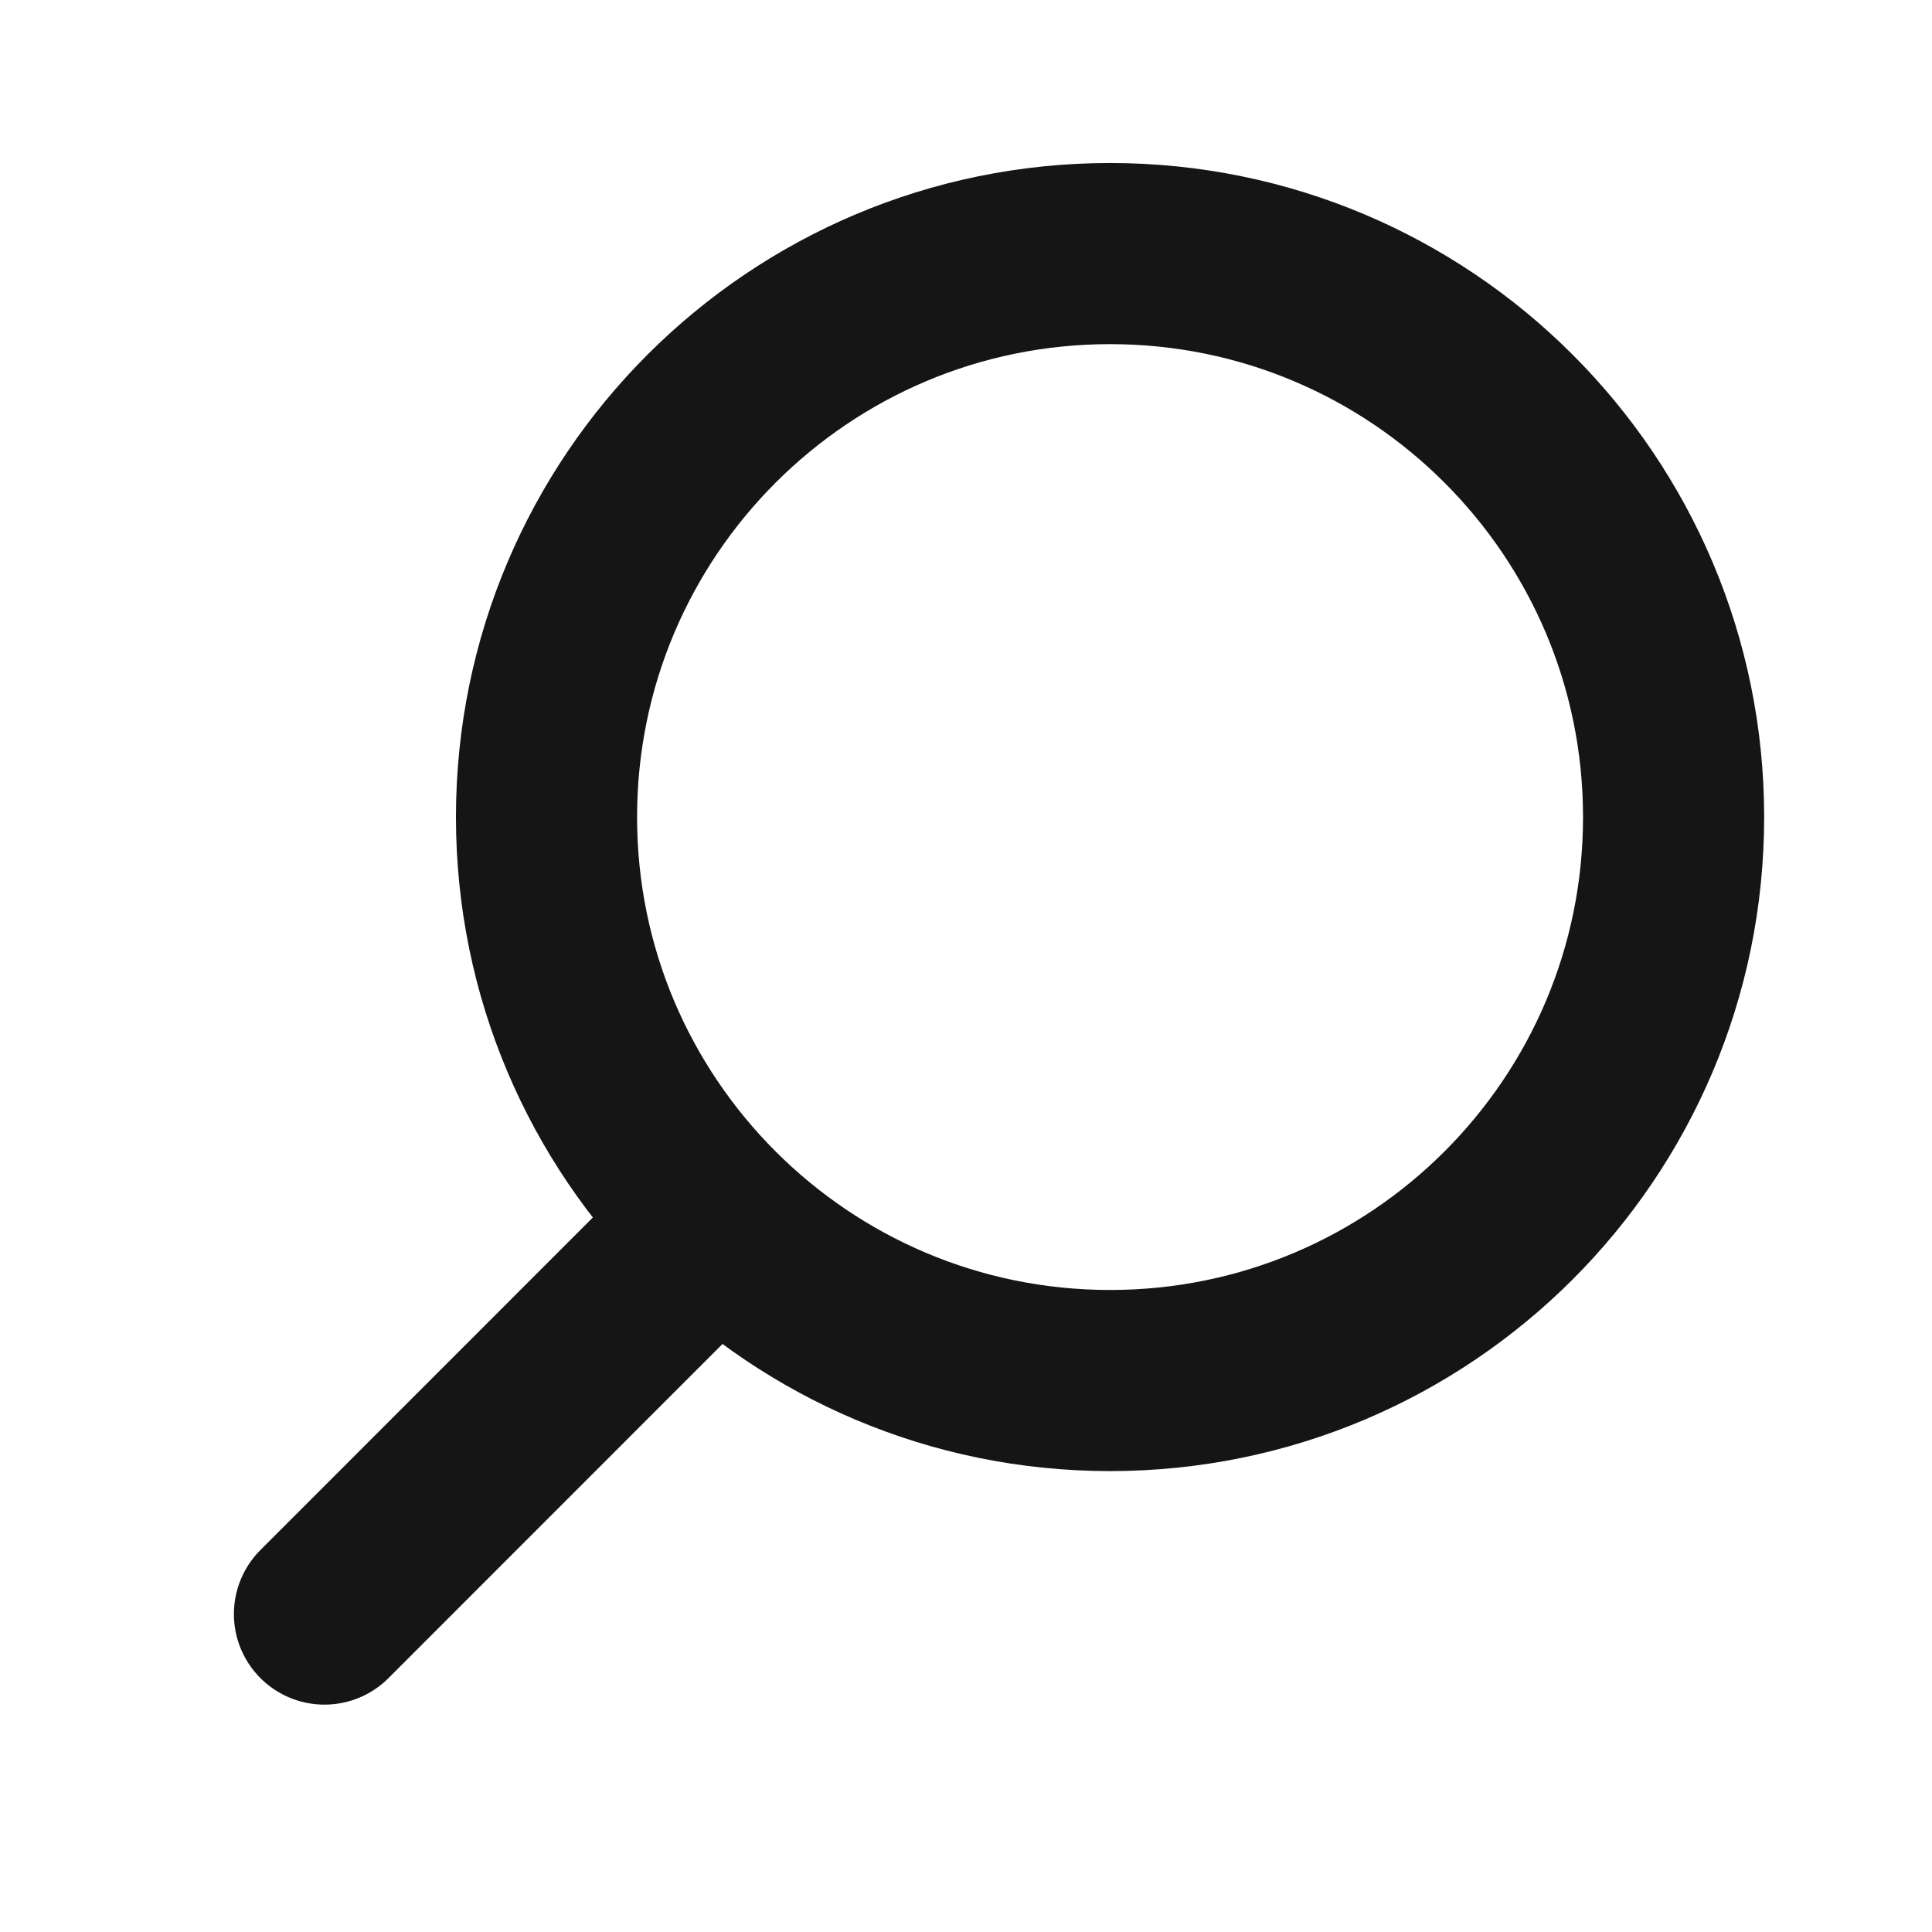 <svg width="16" height="16" viewBox="0 0 16 16" fill="none" xmlns="http://www.w3.org/2000/svg">
<path d="M9.193 11.433C11.77 11.433 13.86 9.344 13.86 6.767C13.86 4.189 11.77 2.1 9.193 2.1C6.616 2.1 4.526 4.189 4.526 6.767C4.526 9.344 6.616 11.433 9.193 11.433Z" stroke="#151515" stroke-width="1.5" stroke-linecap="round" stroke-linejoin="bevel"/>
<path d="M5.813 10.24L2.687 13.367" stroke="#151515" stroke-width="1.5" stroke-linecap="round" stroke-linejoin="bevel"/>
</svg>
